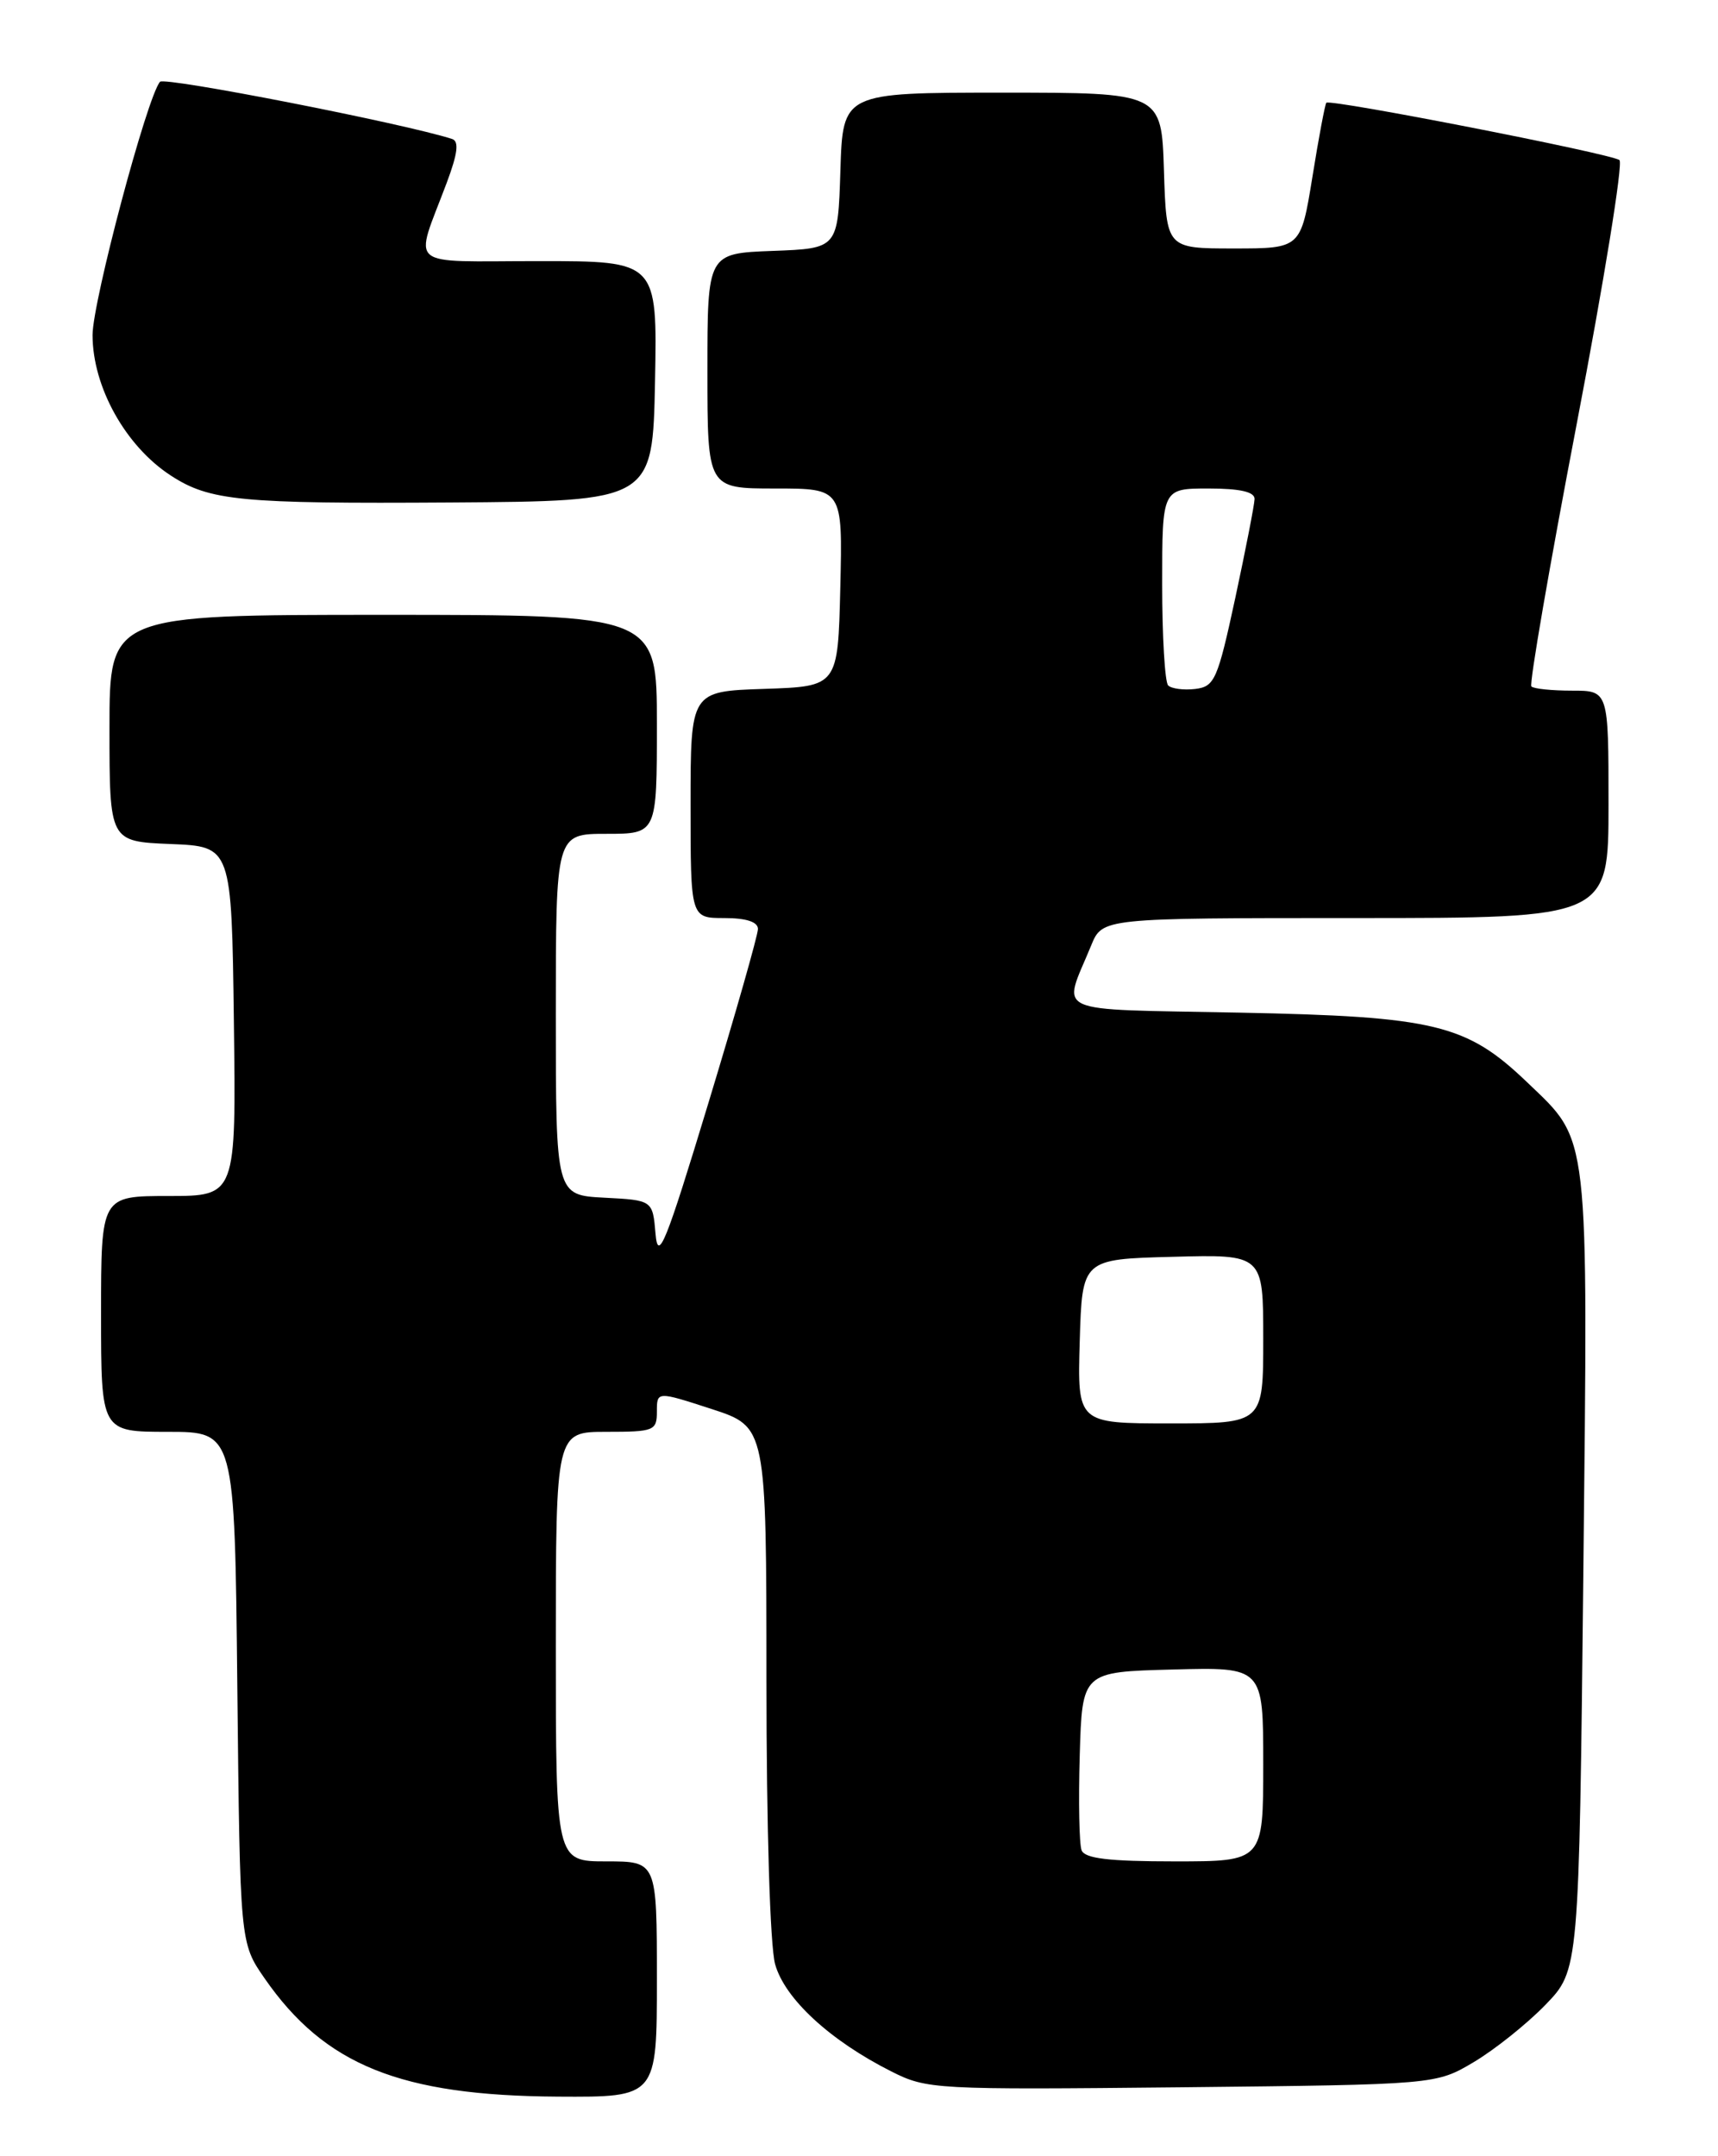 <?xml version="1.0" encoding="UTF-8" standalone="no"?>
<!DOCTYPE svg PUBLIC "-//W3C//DTD SVG 1.1//EN" "http://www.w3.org/Graphics/SVG/1.1/DTD/svg11.dtd" >
<svg xmlns="http://www.w3.org/2000/svg" xmlns:xlink="http://www.w3.org/1999/xlink" version="1.1" viewBox="0 0 204 256">
 <g >
 <path fill="currentColor"
d=" M 78.00 235.00 C 78.00 221.00 78.00 221.00 72.00 221.00 C 66.00 221.00 66.00 221.00 66.00 195.50 C 66.00 170.00 66.00 170.00 72.00 170.00 C 77.67 170.00 78.00 169.87 78.00 167.59 C 78.00 165.18 78.00 165.18 84.50 167.29 C 91.00 169.41 91.00 169.41 91.01 199.45 C 91.01 217.01 91.44 231.04 92.04 233.21 C 93.18 237.31 98.57 242.28 105.84 245.94 C 110.06 248.07 110.99 248.12 140.34 247.82 C 170.50 247.50 170.50 247.50 175.00 244.83 C 177.47 243.36 181.30 240.31 183.50 238.04 C 187.50 233.91 187.50 233.91 188.01 186.70 C 188.57 133.73 188.79 135.64 181.35 128.51 C 174.14 121.60 170.41 120.69 147.21 120.23 C 124.38 119.77 126.16 120.58 129.57 112.25 C 130.90 109.00 130.90 109.00 160.95 109.00 C 191.00 109.00 191.00 109.00 191.00 95.50 C 191.00 82.00 191.00 82.00 186.67 82.00 C 184.28 82.00 182.11 81.78 181.84 81.50 C 181.57 81.23 183.99 67.21 187.22 50.35 C 190.45 33.49 192.74 19.39 192.30 19.01 C 191.43 18.27 157.93 11.72 157.49 12.20 C 157.34 12.37 156.59 16.32 155.84 21.00 C 154.46 29.50 154.46 29.50 146.48 29.50 C 138.50 29.50 138.50 29.50 138.21 20.25 C 137.92 11.00 137.92 11.00 119.00 11.00 C 100.08 11.00 100.08 11.00 99.79 20.25 C 99.50 29.50 99.50 29.50 91.75 29.79 C 84.00 30.08 84.00 30.08 84.00 44.04 C 84.00 58.00 84.00 58.00 92.03 58.00 C 100.06 58.00 100.06 58.00 99.78 69.75 C 99.50 81.50 99.50 81.50 90.75 81.79 C 82.00 82.08 82.00 82.08 82.00 95.54 C 82.00 109.00 82.00 109.00 86.00 109.00 C 88.61 109.00 90.00 109.45 90.00 110.30 C 90.00 111.01 87.34 120.35 84.09 131.05 C 79.04 147.70 78.14 149.92 77.84 146.50 C 77.50 142.50 77.50 142.50 71.75 142.20 C 66.00 141.90 66.00 141.90 66.00 120.45 C 66.00 99.00 66.00 99.00 72.00 99.00 C 78.00 99.00 78.00 99.00 78.00 86.00 C 78.00 73.00 78.00 73.00 45.50 73.00 C 13.00 73.00 13.00 73.00 13.00 86.46 C 13.00 99.91 13.00 99.91 20.25 100.21 C 27.50 100.50 27.50 100.50 27.77 121.25 C 28.04 142.00 28.04 142.00 20.02 142.00 C 12.00 142.00 12.00 142.00 12.00 156.00 C 12.00 170.00 12.00 170.00 19.93 170.00 C 27.87 170.00 27.87 170.00 28.18 200.34 C 28.50 230.68 28.50 230.68 31.42 234.89 C 38.57 245.20 47.54 248.82 66.25 248.93 C 78.00 249.00 78.00 249.00 78.00 235.00 Z  M 77.78 45.25 C 78.05 31.00 78.05 31.00 63.96 31.00 C 47.94 31.00 49.17 32.05 53.05 21.69 C 54.35 18.22 54.53 16.77 53.68 16.50 C 48.07 14.68 19.53 9.09 19.00 9.71 C 17.46 11.50 10.99 35.82 10.99 39.79 C 11.00 45.95 14.91 52.97 20.28 56.46 C 24.90 59.47 28.55 59.82 53.50 59.66 C 77.50 59.50 77.50 59.50 77.78 45.25 Z  M 128.43 219.68 C 128.15 218.95 128.05 213.89 128.21 208.43 C 128.50 198.50 128.50 198.50 139.25 198.22 C 150.00 197.93 150.00 197.93 150.00 209.47 C 150.00 221.00 150.00 221.00 139.47 221.00 C 131.66 221.00 128.81 220.66 128.43 219.68 Z  M 128.21 159.25 C 128.50 149.50 128.50 149.50 139.25 149.22 C 150.00 148.93 150.00 148.93 150.00 158.97 C 150.00 169.00 150.00 169.00 138.96 169.00 C 127.93 169.00 127.93 169.00 128.21 159.25 Z  M 138.71 81.38 C 138.32 80.99 138.00 75.57 138.00 69.33 C 138.00 58.00 138.00 58.00 143.50 58.00 C 147.25 58.00 148.99 58.40 148.97 59.25 C 148.95 59.94 147.92 65.22 146.68 71.00 C 144.58 80.73 144.23 81.52 141.92 81.80 C 140.55 81.96 139.10 81.77 138.71 81.38 Z "/>
</g>
</svg>